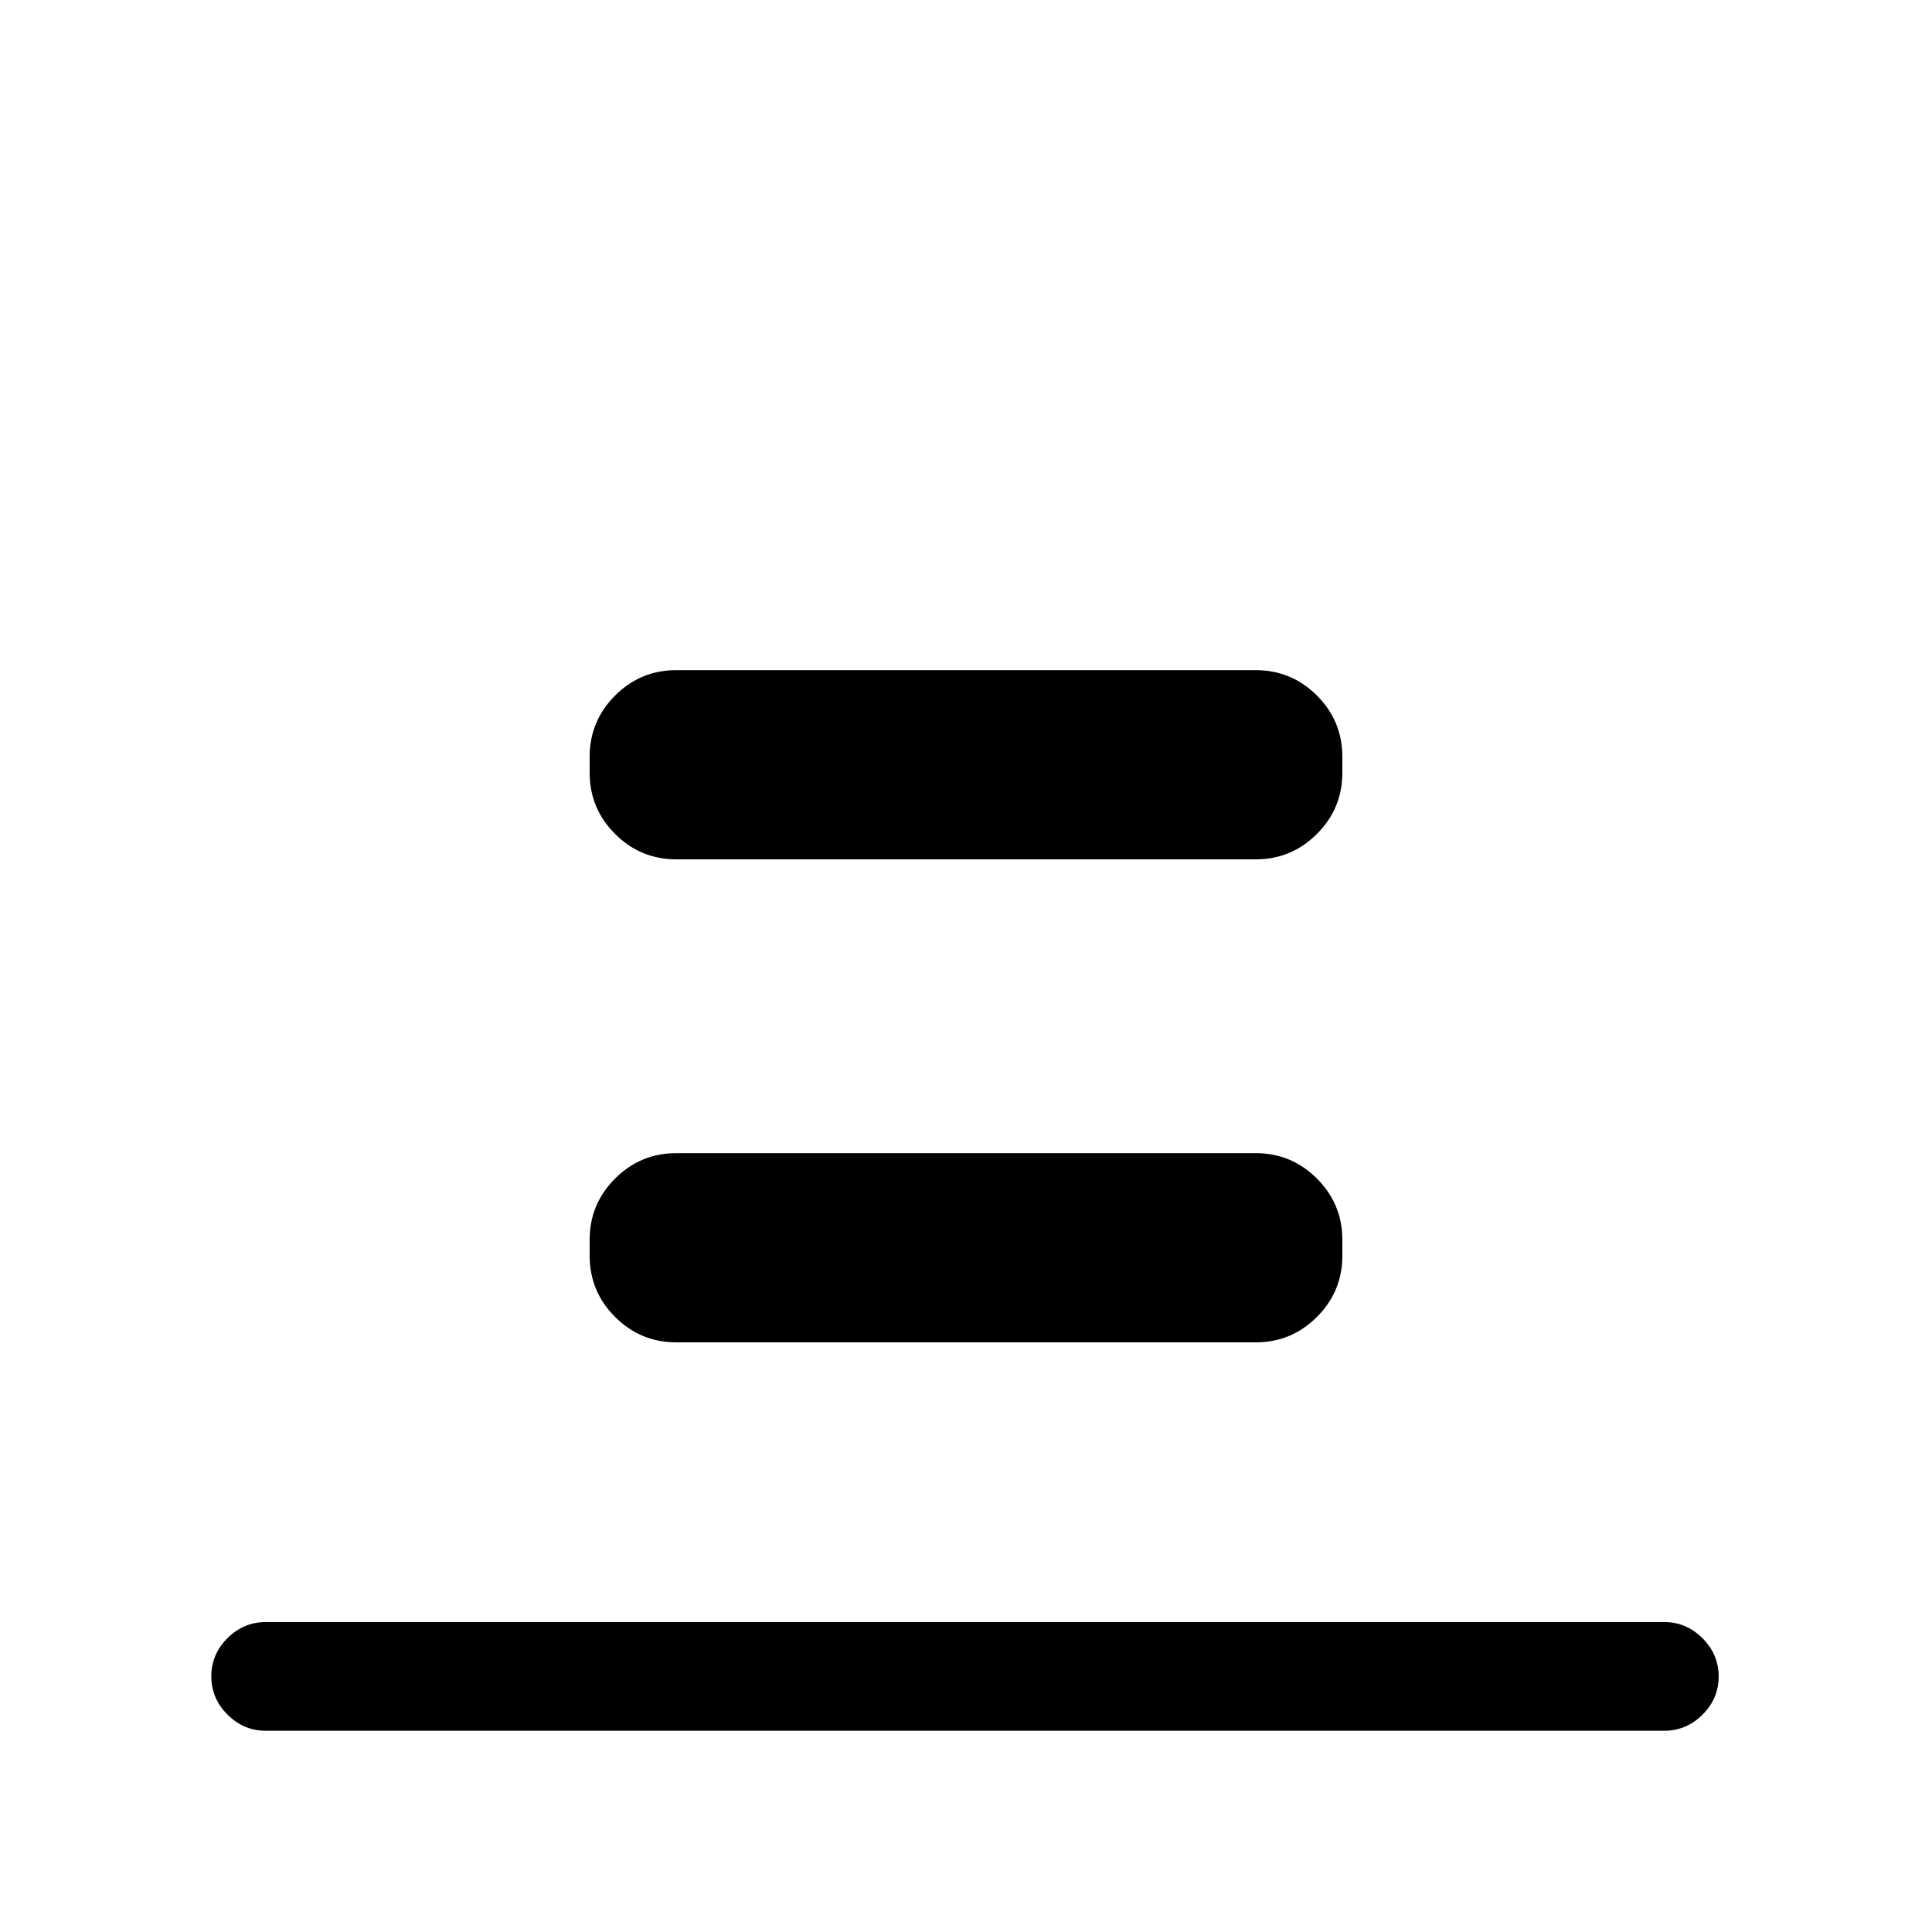<svg xmlns="http://www.w3.org/2000/svg" height="24" viewBox="0 -960 960 960" width="24"><path d="M132-100q-10.95 0-18.97-8.04-8.03-8.03-8.03-19 0-10.96 8.03-18.96 8.02-8 18.97-8h695q10.95 0 18.97 8.04 8.03 8.03 8.03 19 0 10.96-8.03 18.96-8.02 8-18.97 8H132Zm204-433q-17.75 0-30.37-12.63Q293-558.25 293-576v-8q0-17.75 12.63-30.38Q318.25-627 336-627h288q17.75 0 30.38 12.62Q667-601.75 667-584v8q0 17.75-12.62 30.37Q641.75-533 624-533H336Zm0 240q-17.75 0-30.37-12.63Q293-318.25 293-336v-8q0-17.75 12.63-30.38Q318.25-387 336-387h288q17.75 0 30.38 12.62Q667-361.75 667-344v8q0 17.75-12.62 30.37Q641.75-293 624-293H336Z"/></svg>